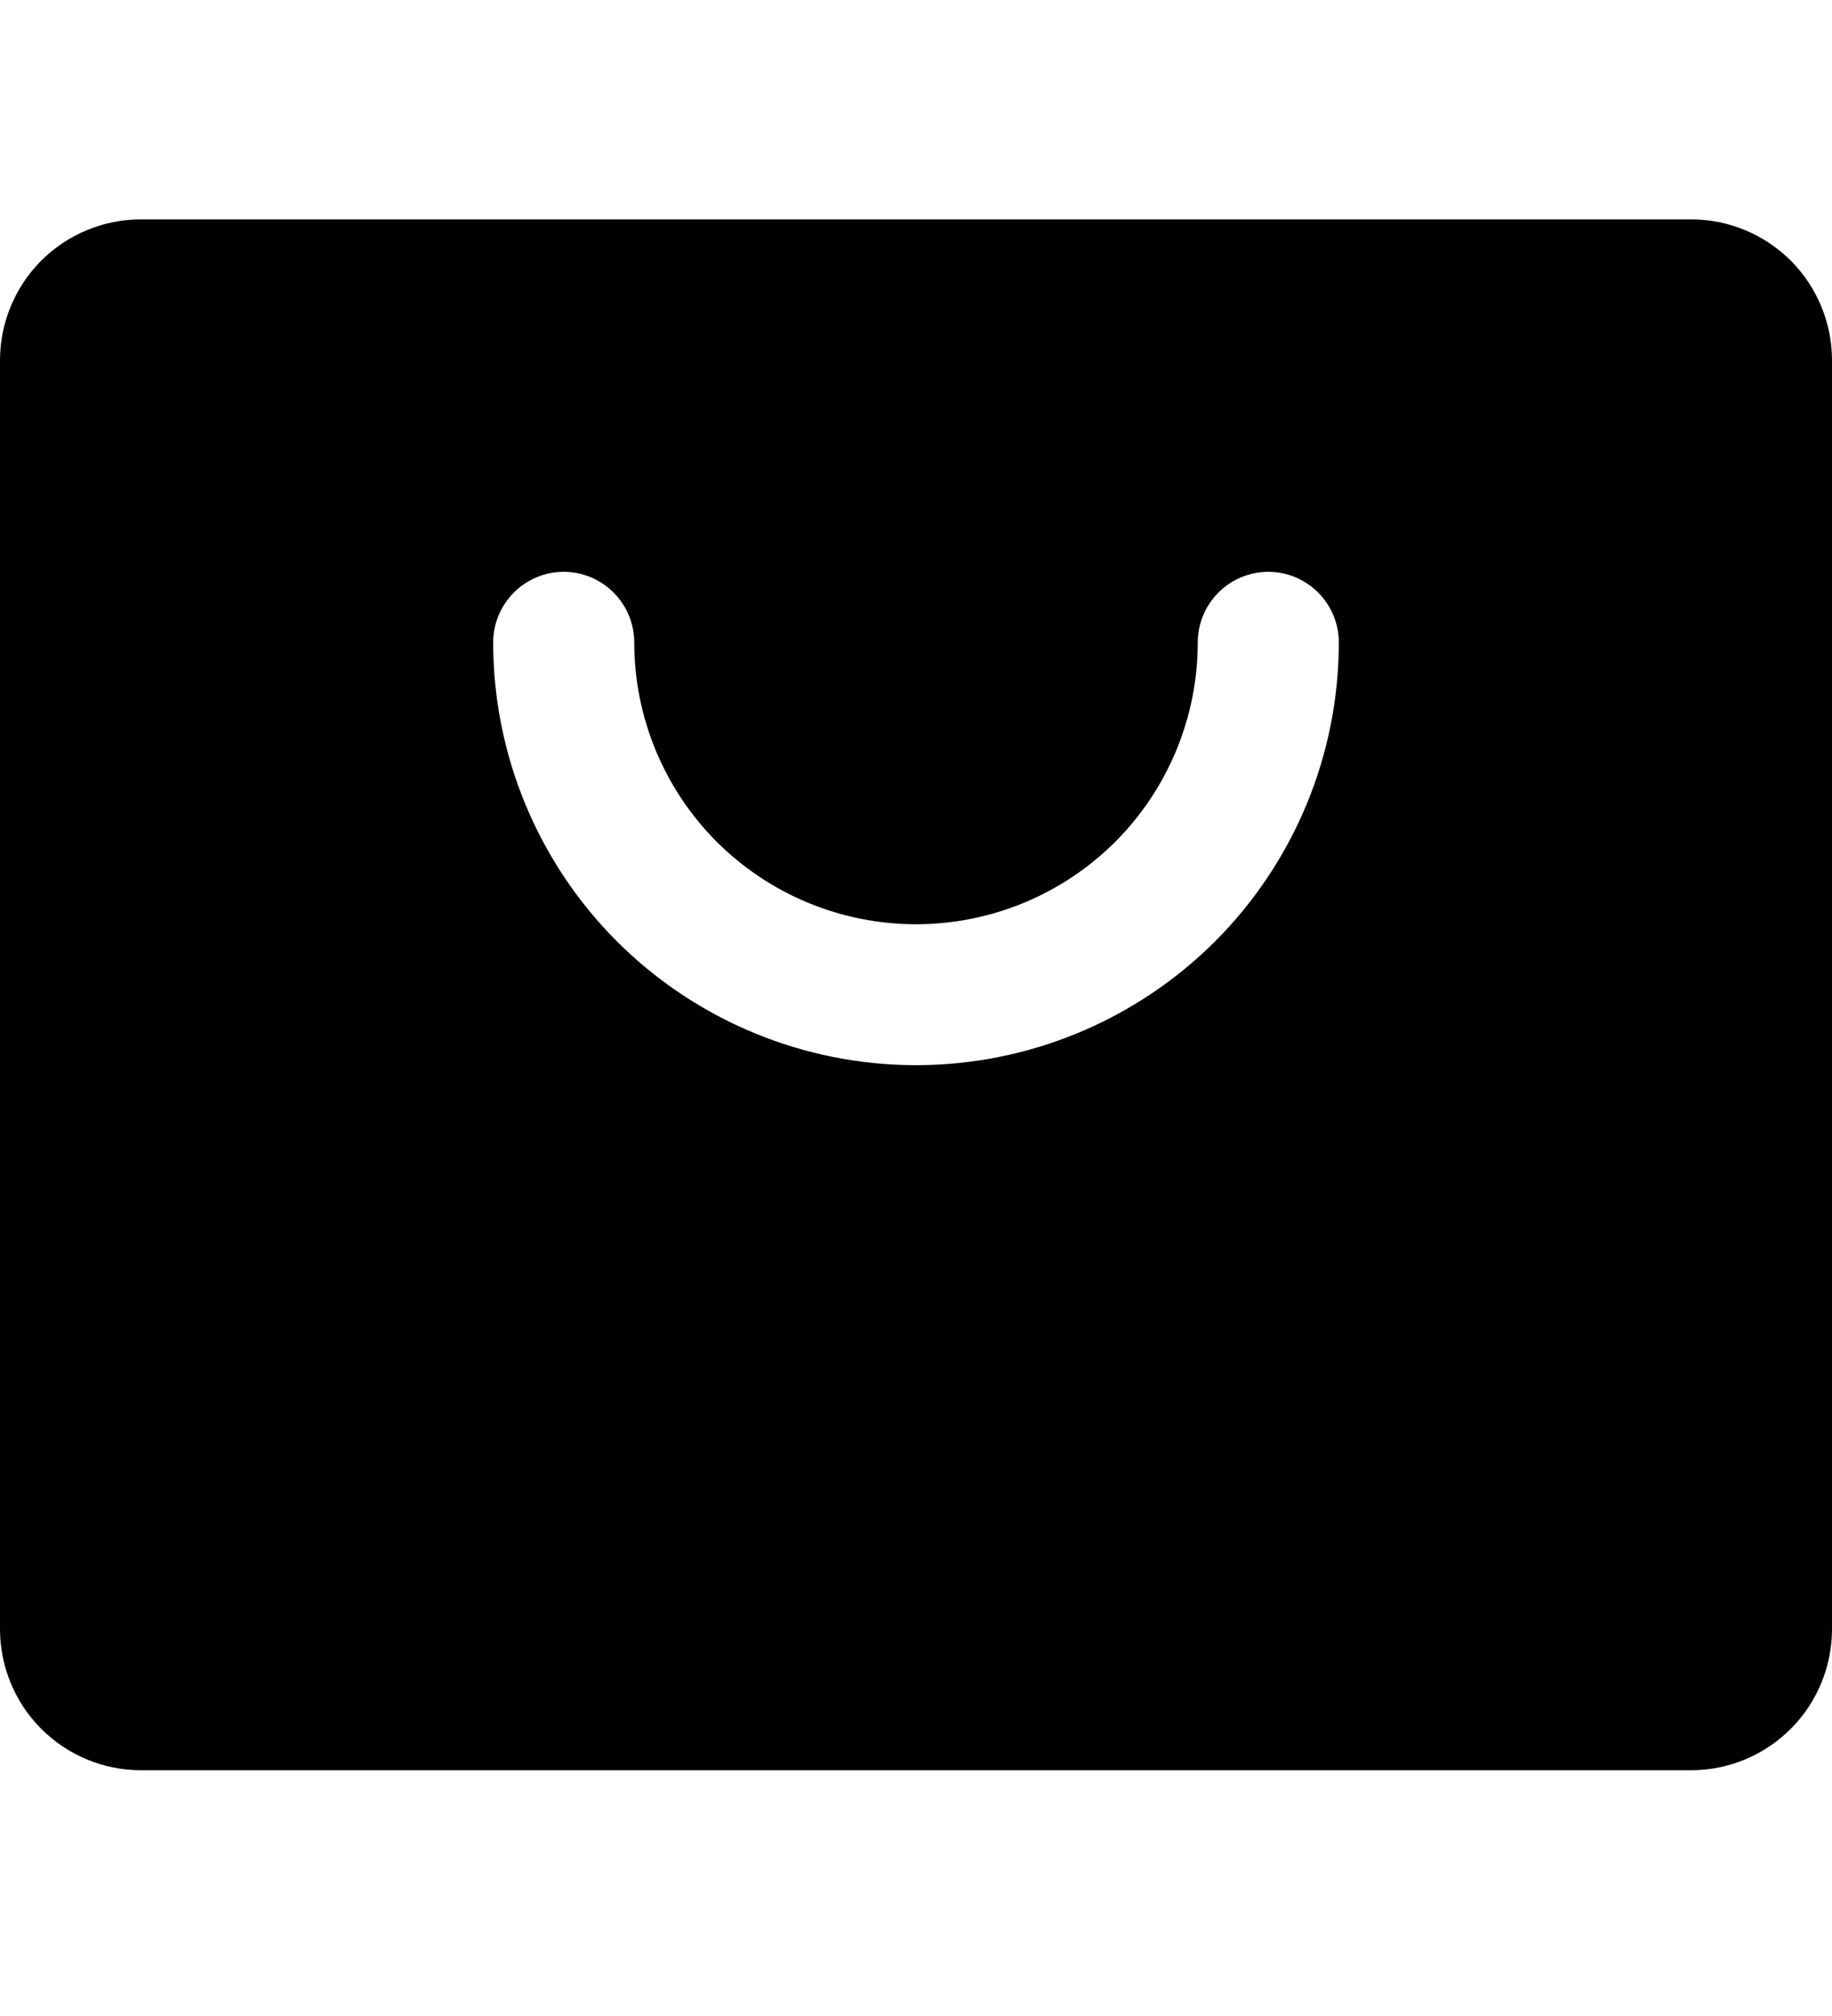 <svg width="10" height="11" viewBox="0 0 10 11" fill="none" xmlns="http://www.w3.org/2000/svg">
<path d="M9.231 1.197H0.769C0.565 1.197 0.37 1.278 0.225 1.422C0.081 1.567 0 1.762 0 1.966V8.889C0 9.093 0.081 9.289 0.225 9.433C0.37 9.578 0.565 9.659 0.769 9.659H9.231C9.435 9.659 9.63 9.578 9.775 9.433C9.919 9.289 10 9.093 10 8.889V1.966C10 1.762 9.919 1.567 9.775 1.422C9.63 1.278 9.435 1.197 9.231 1.197V1.197ZM5 5.812C4.388 5.812 3.801 5.569 3.368 5.137C2.935 4.704 2.692 4.117 2.692 3.505C2.692 3.403 2.733 3.305 2.805 3.233C2.877 3.161 2.975 3.12 3.077 3.12C3.179 3.12 3.277 3.161 3.349 3.233C3.421 3.305 3.462 3.403 3.462 3.505C3.462 3.913 3.624 4.304 3.912 4.593C4.201 4.881 4.592 5.043 5 5.043C5.408 5.043 5.799 4.881 6.088 4.593C6.376 4.304 6.538 3.913 6.538 3.505C6.538 3.403 6.579 3.305 6.651 3.233C6.723 3.161 6.821 3.12 6.923 3.12C7.025 3.12 7.123 3.161 7.195 3.233C7.267 3.305 7.308 3.403 7.308 3.505C7.308 4.117 7.065 4.704 6.632 5.137C6.199 5.569 5.612 5.812 5 5.812V5.812Z" fill="currentColor"/>
</svg>
